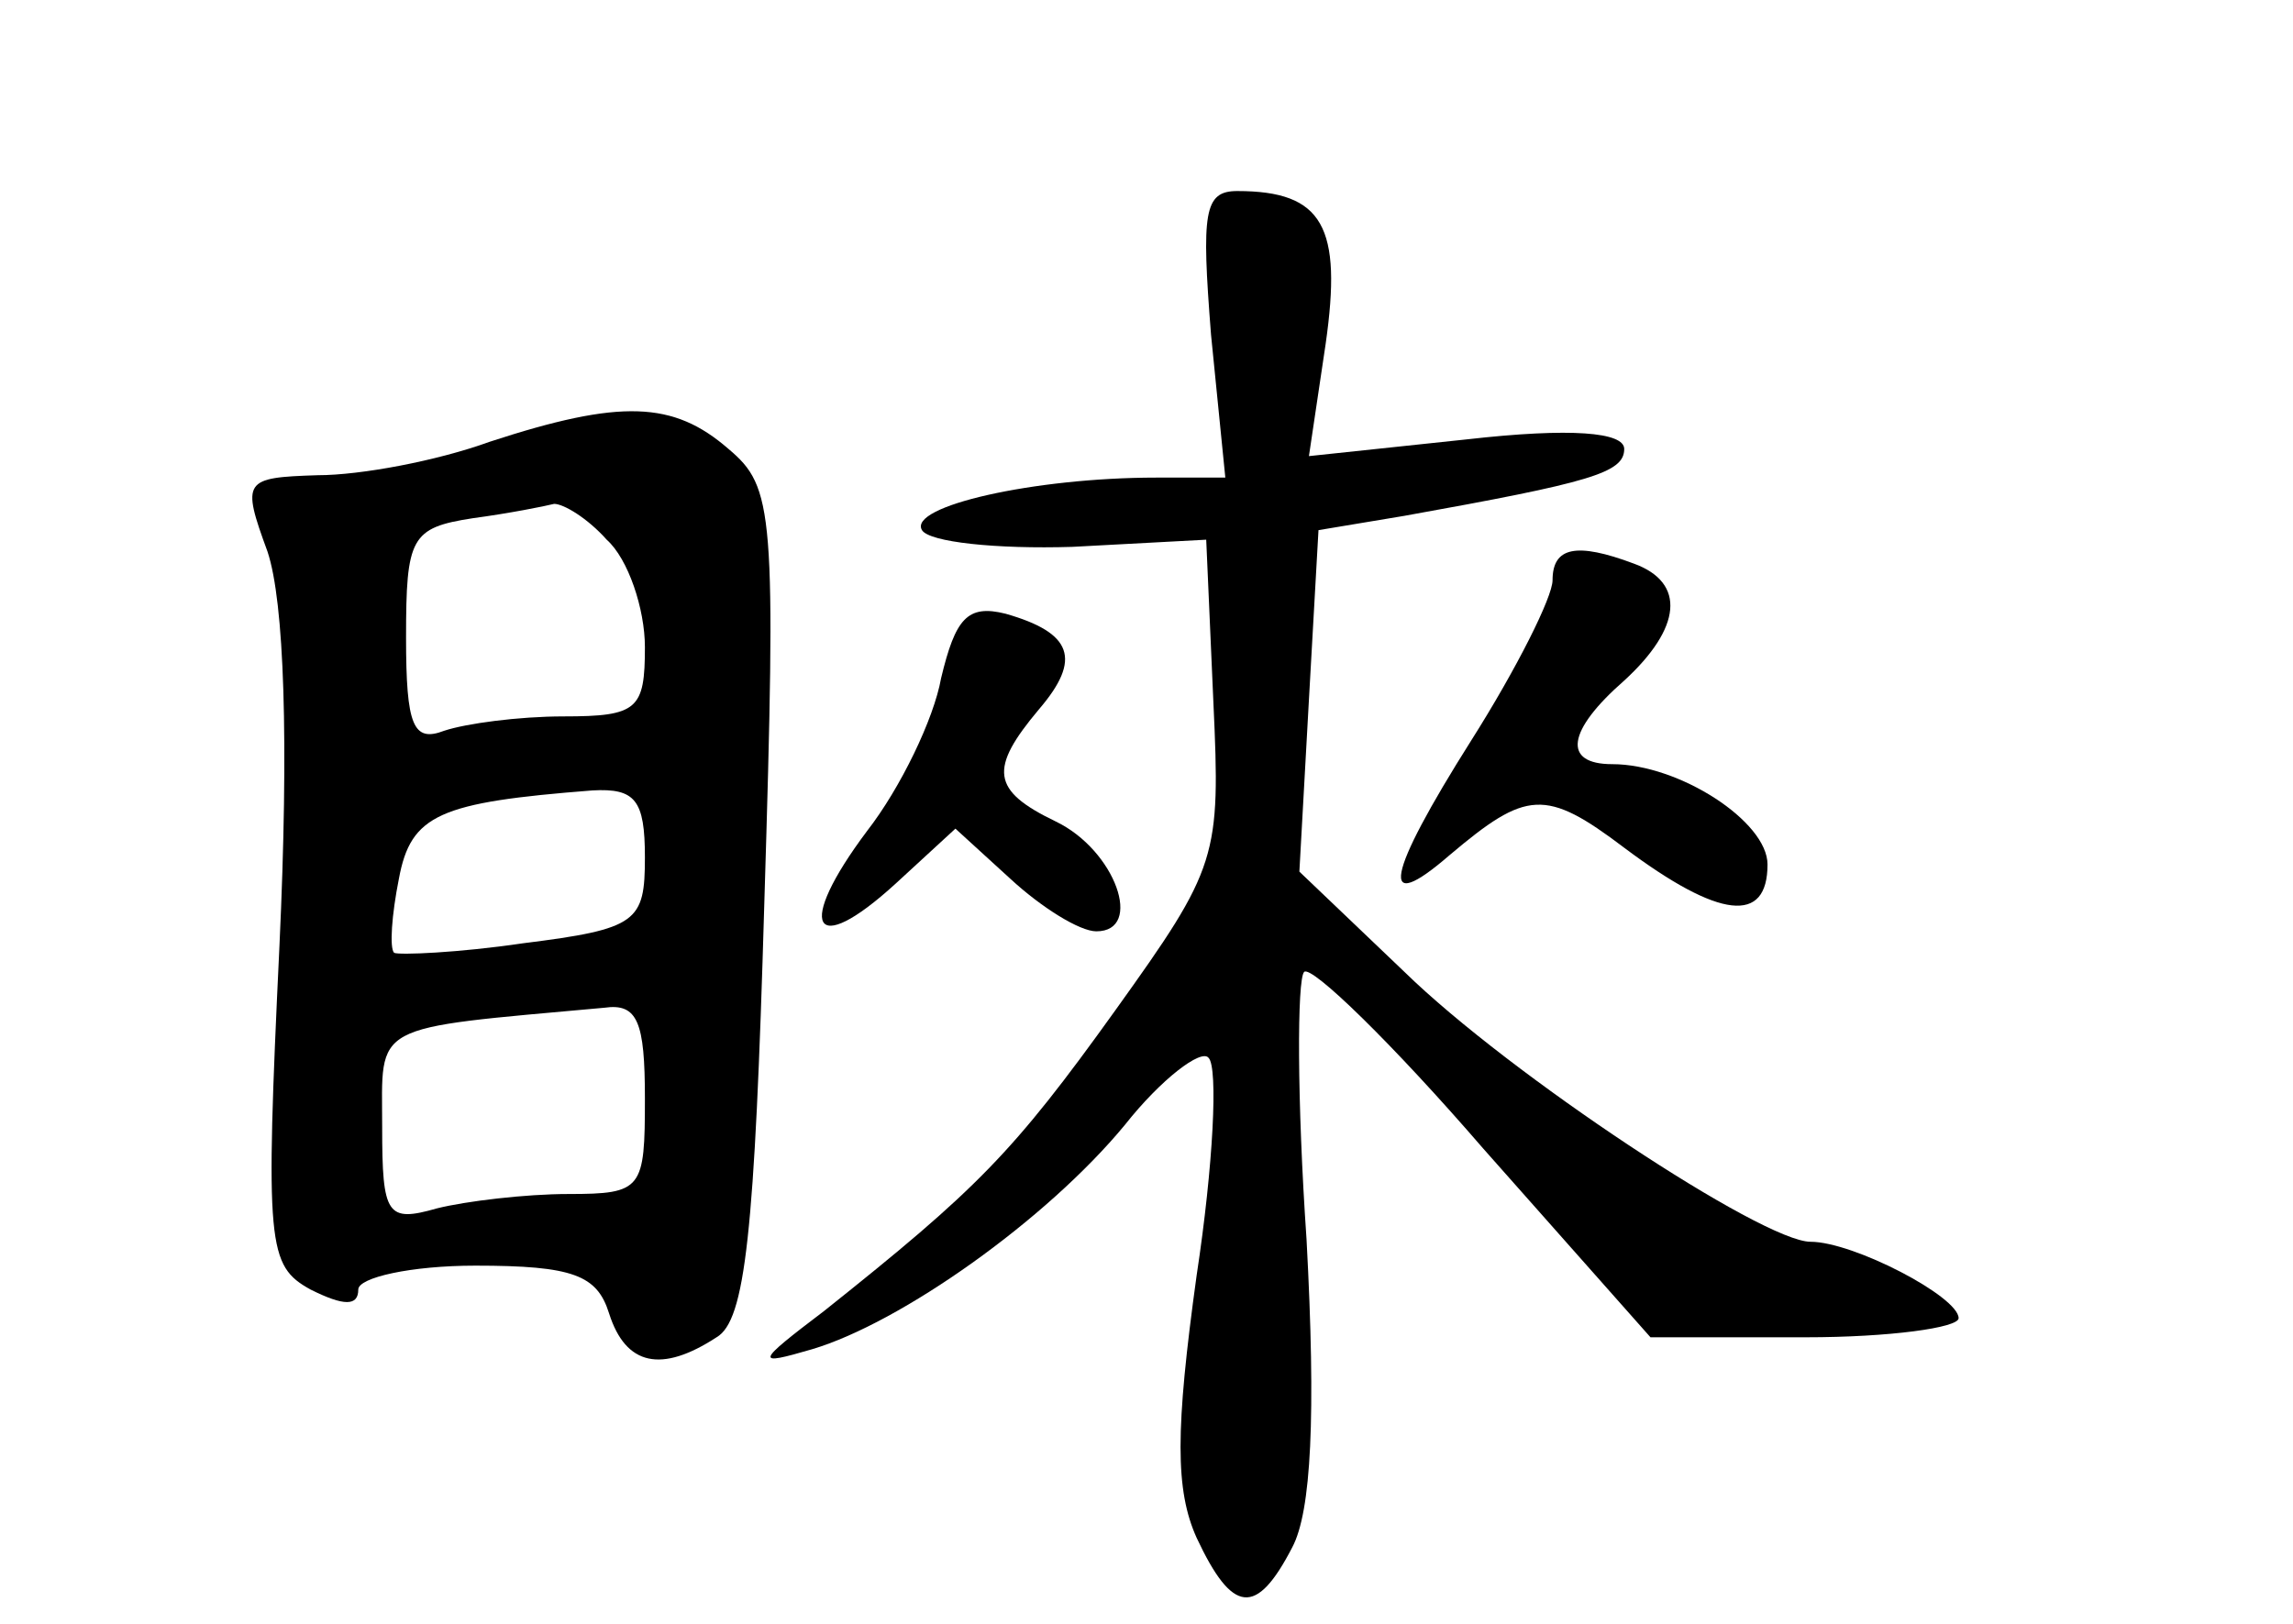 <?xml version="1.0" standalone="no"?>
<!DOCTYPE svg PUBLIC "-//W3C//DTD SVG 20010904//EN"
 "http://www.w3.org/TR/2001/REC-SVG-20010904/DTD/svg10.dtd">
<svg version="1.0" xmlns="http://www.w3.org/2000/svg"
 width="96pt" height="68pt" viewBox="0 0 96 68"
 preserveAspectRatio="xMidYMid meet">
<g transform="translate(0,68) scale(0.1,-0.1)"
fill="#000000" stroke="none">
<path d="M507 540 l6 -60 -29 0 c-51 0 -104 -12 -98 -22 3 -5 31 -8 63 -7 l56
3 3 -68 c3 -65 2 -69 -41 -129 -43 -60 -58 -75 -122 -126 -29 -22 -29 -23 -5
-16 37 11 98 54 131 94 15 19 32 32 35 28 4 -4 2 -45 -5 -91 -9 -65 -9 -90 0
-110 15 -32 25 -33 40 -4 8 15 10 55 6 129 -4 58 -4 109 -1 112 3 3 37 -30 75
-74 l70 -79 65 0 c35 0 64 4 64 8 0 9 -44 32 -62 32 -20 0 -126 70 -170 113
l-44 42 4 72 4 71 36 6 c78 14 92 18 92 28 0 7 -22 9 -66 4 l-66 -7 7 47 c7
49 -1 64 -37 64 -14 0 -15 -9 -11 -60z"/>
<path d="M205 495 c-22 -8 -54 -14 -72 -14 -31 -1 -32 -2 -21 -32 7 -21 9 -79
5 -165 -6 -126 -5 -134 13 -144 14 -7 20 -7 20 0 0 5 22 10 49 10 41 0 51 -4
56 -20 7 -22 22 -25 45 -10 12 7 16 43 20 182 5 164 4 174 -15 190 -23 20 -45
21 -100 3z m49 -41 c9 -8 16 -29 16 -45 0 -26 -3 -29 -34 -29 -19 0 -41 -3
-50 -6 -13 -5 -16 2 -16 39 0 42 2 46 28 50 15 2 30 5 34 6 4 0 14 -6 22 -15z
m16 -133 c0 -27 -3 -30 -51 -36 -27 -4 -52 -5 -54 -4 -2 2 -1 16 2 31 5 27 17
32 81 37 18 1 22 -4 22 -28z m0 -101 c0 -38 -1 -40 -32 -40 -18 0 -43 -3 -55
-6 -21 -6 -23 -3 -23 34 0 44 -6 41 93 50 14 2 17 -6 17 -38z"/>
<path d="M650 437 c0 -7 -15 -37 -34 -67 -36 -57 -39 -74 -9 -48 32 27 40 28
73 3 40 -30 60 -32 60 -7 0 18 -37 42 -65 42 -21 0 -19 14 5 35 24 22 26 41 4
49 -24 9 -34 7 -34 -7z"/>
<path d="M394 396 c-3 -17 -17 -46 -31 -64 -30 -40 -23 -54 12 -22 l25 23 23
-21 c13 -12 29 -22 36 -22 20 0 8 34 -17 46 -27 13 -28 22 -7 47 18 21 14 32
-14 40 -16 4 -21 -2 -27 -27z"/>
</g>
</svg>

